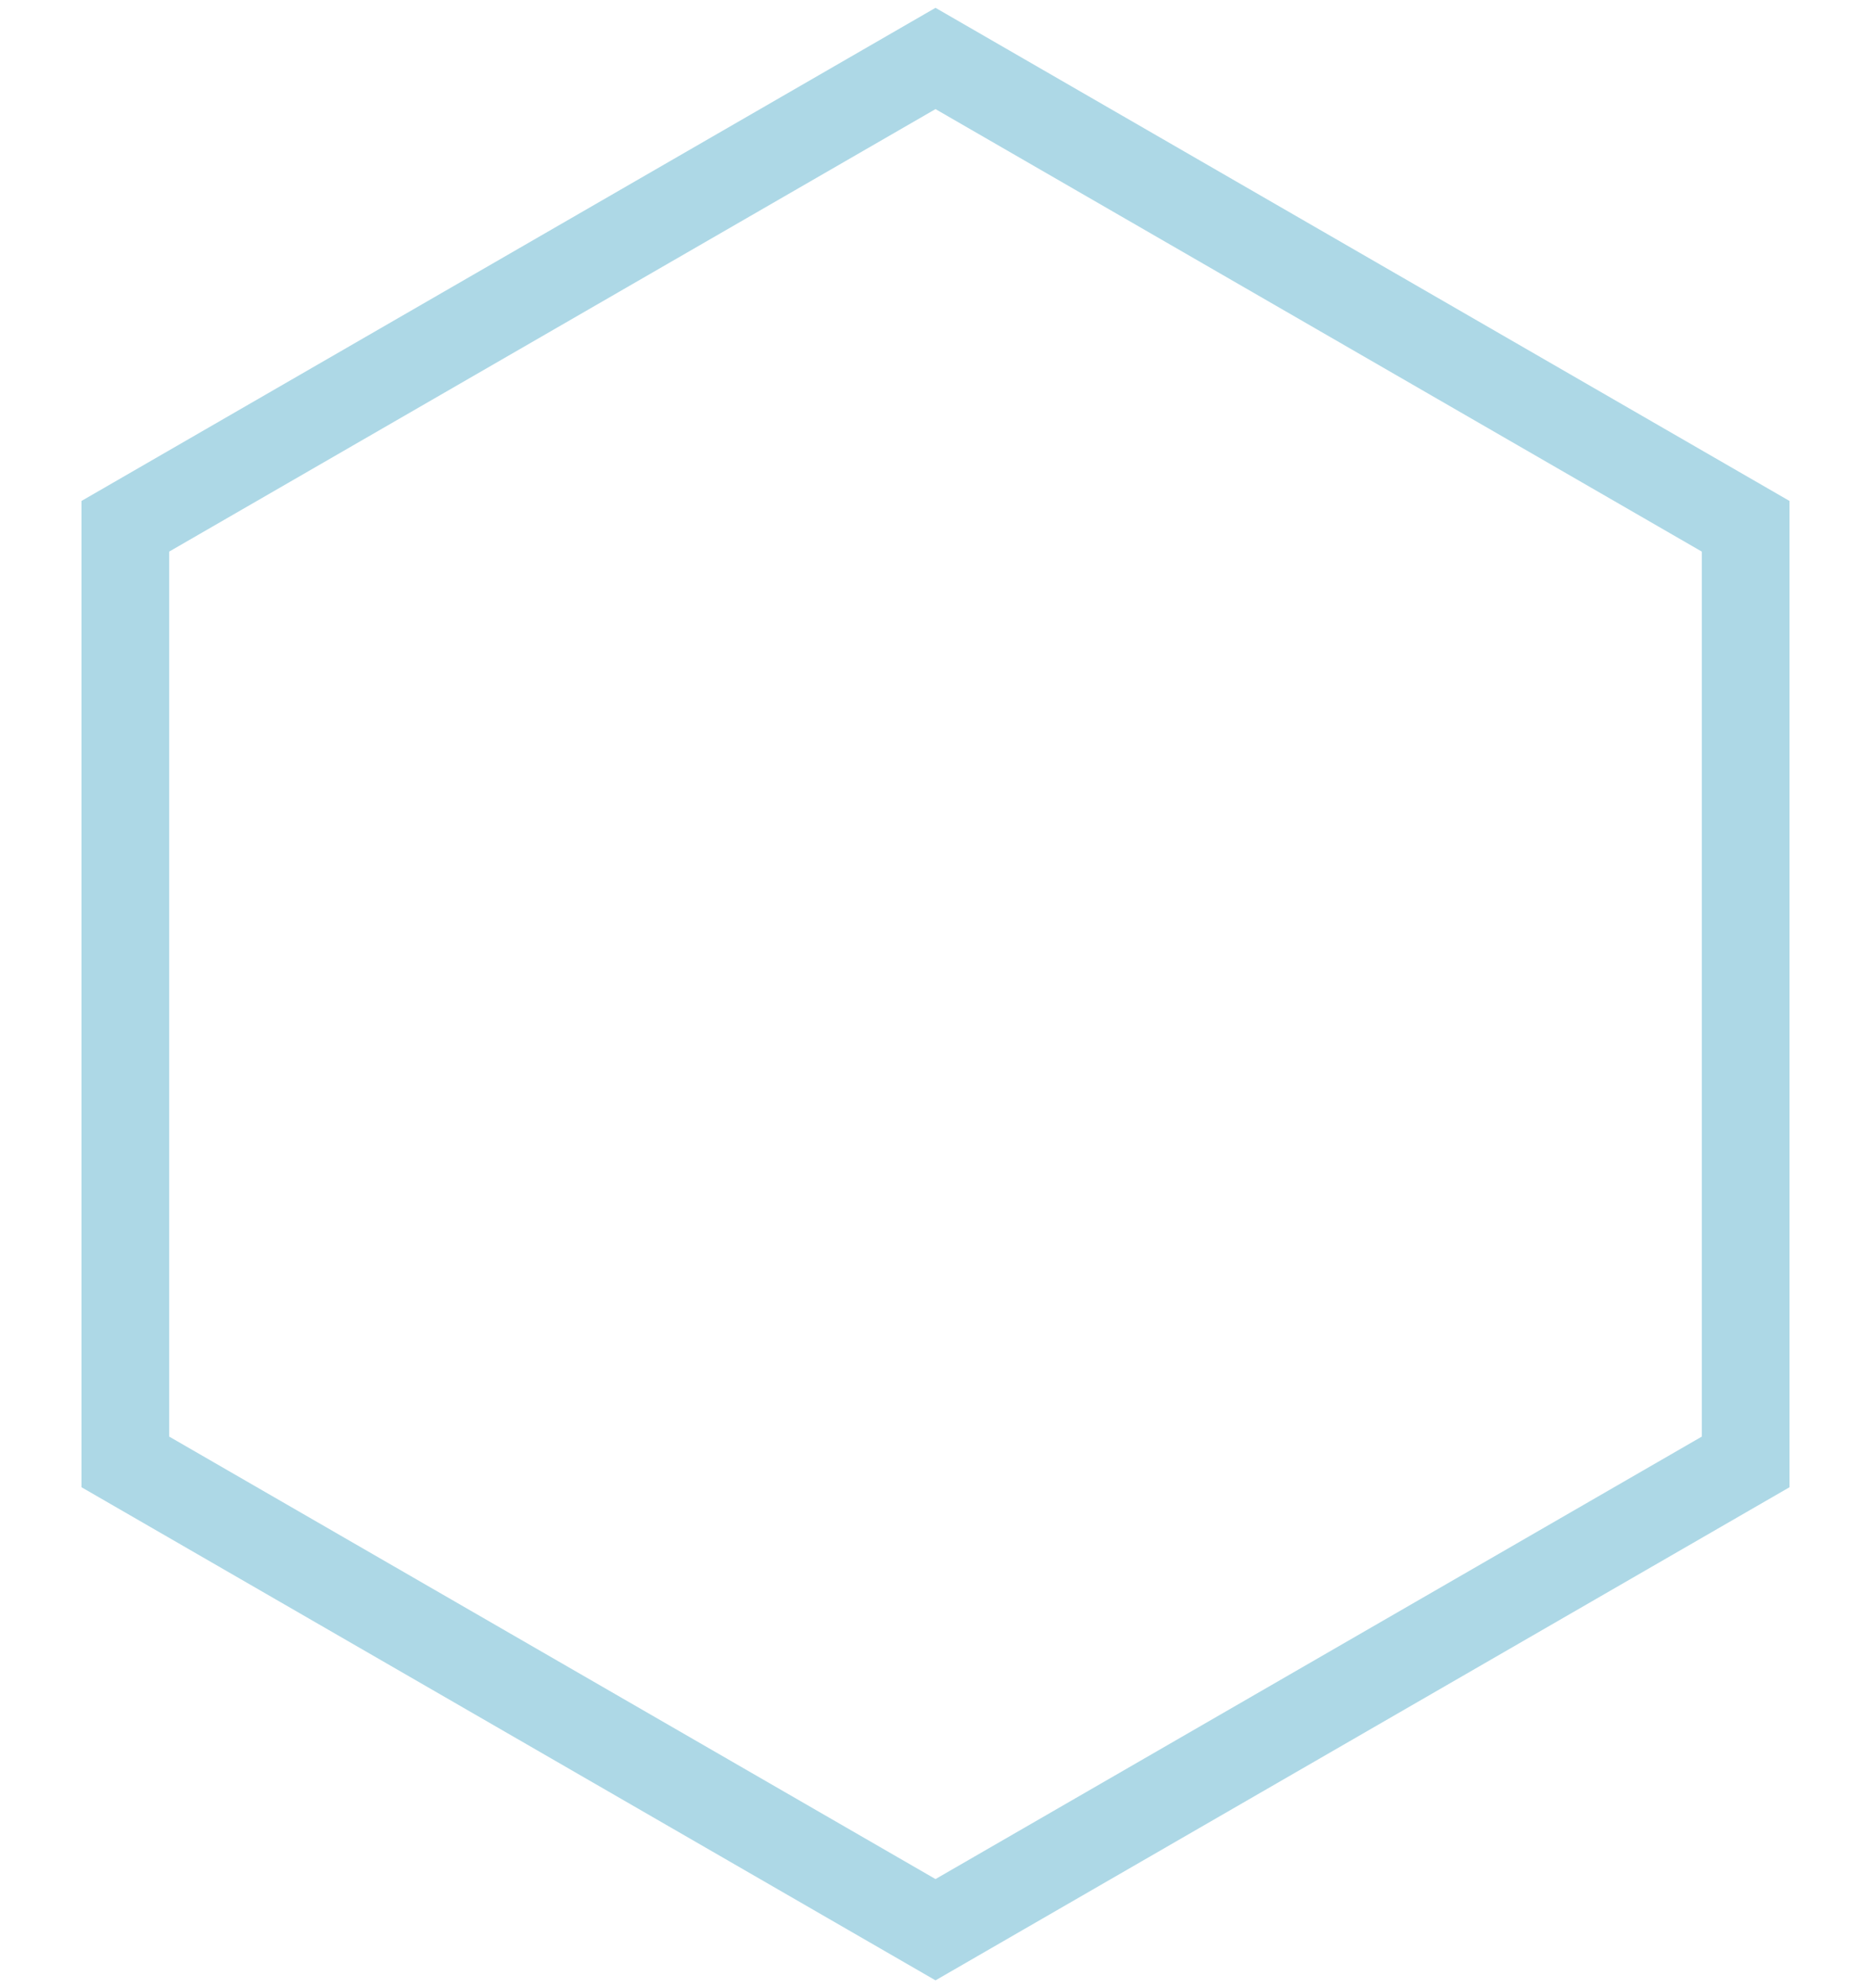 <?xml version="1.0" encoding="UTF-8"?>
<svg width="64px" height="68px" viewBox="0 0 64 68" version="1.1" xmlns="http://www.w3.org/2000/svg" xmlns:xlink="http://www.w3.org/1999/xlink">
    <!-- Generator: Sketch 55.2 (78181) - https://sketchapp.com -->
    <title>spottedCol</title>
    <desc>Created with Sketch.</desc>
    <g id="spottedCol" stroke="none" stroke-width="1" fill="none" fill-rule="evenodd" fill-opacity="0">
        <polygon id="Polygon" stroke="#ADD8E6" stroke-width="3" fill="#000000" transform="translate(32, 34) rotate(60) translate(-32, -34) " points="32 2 59.713 18 59.713 50 32 66 4.287 50 4.287 18"></polygon>
    </g>
</svg>